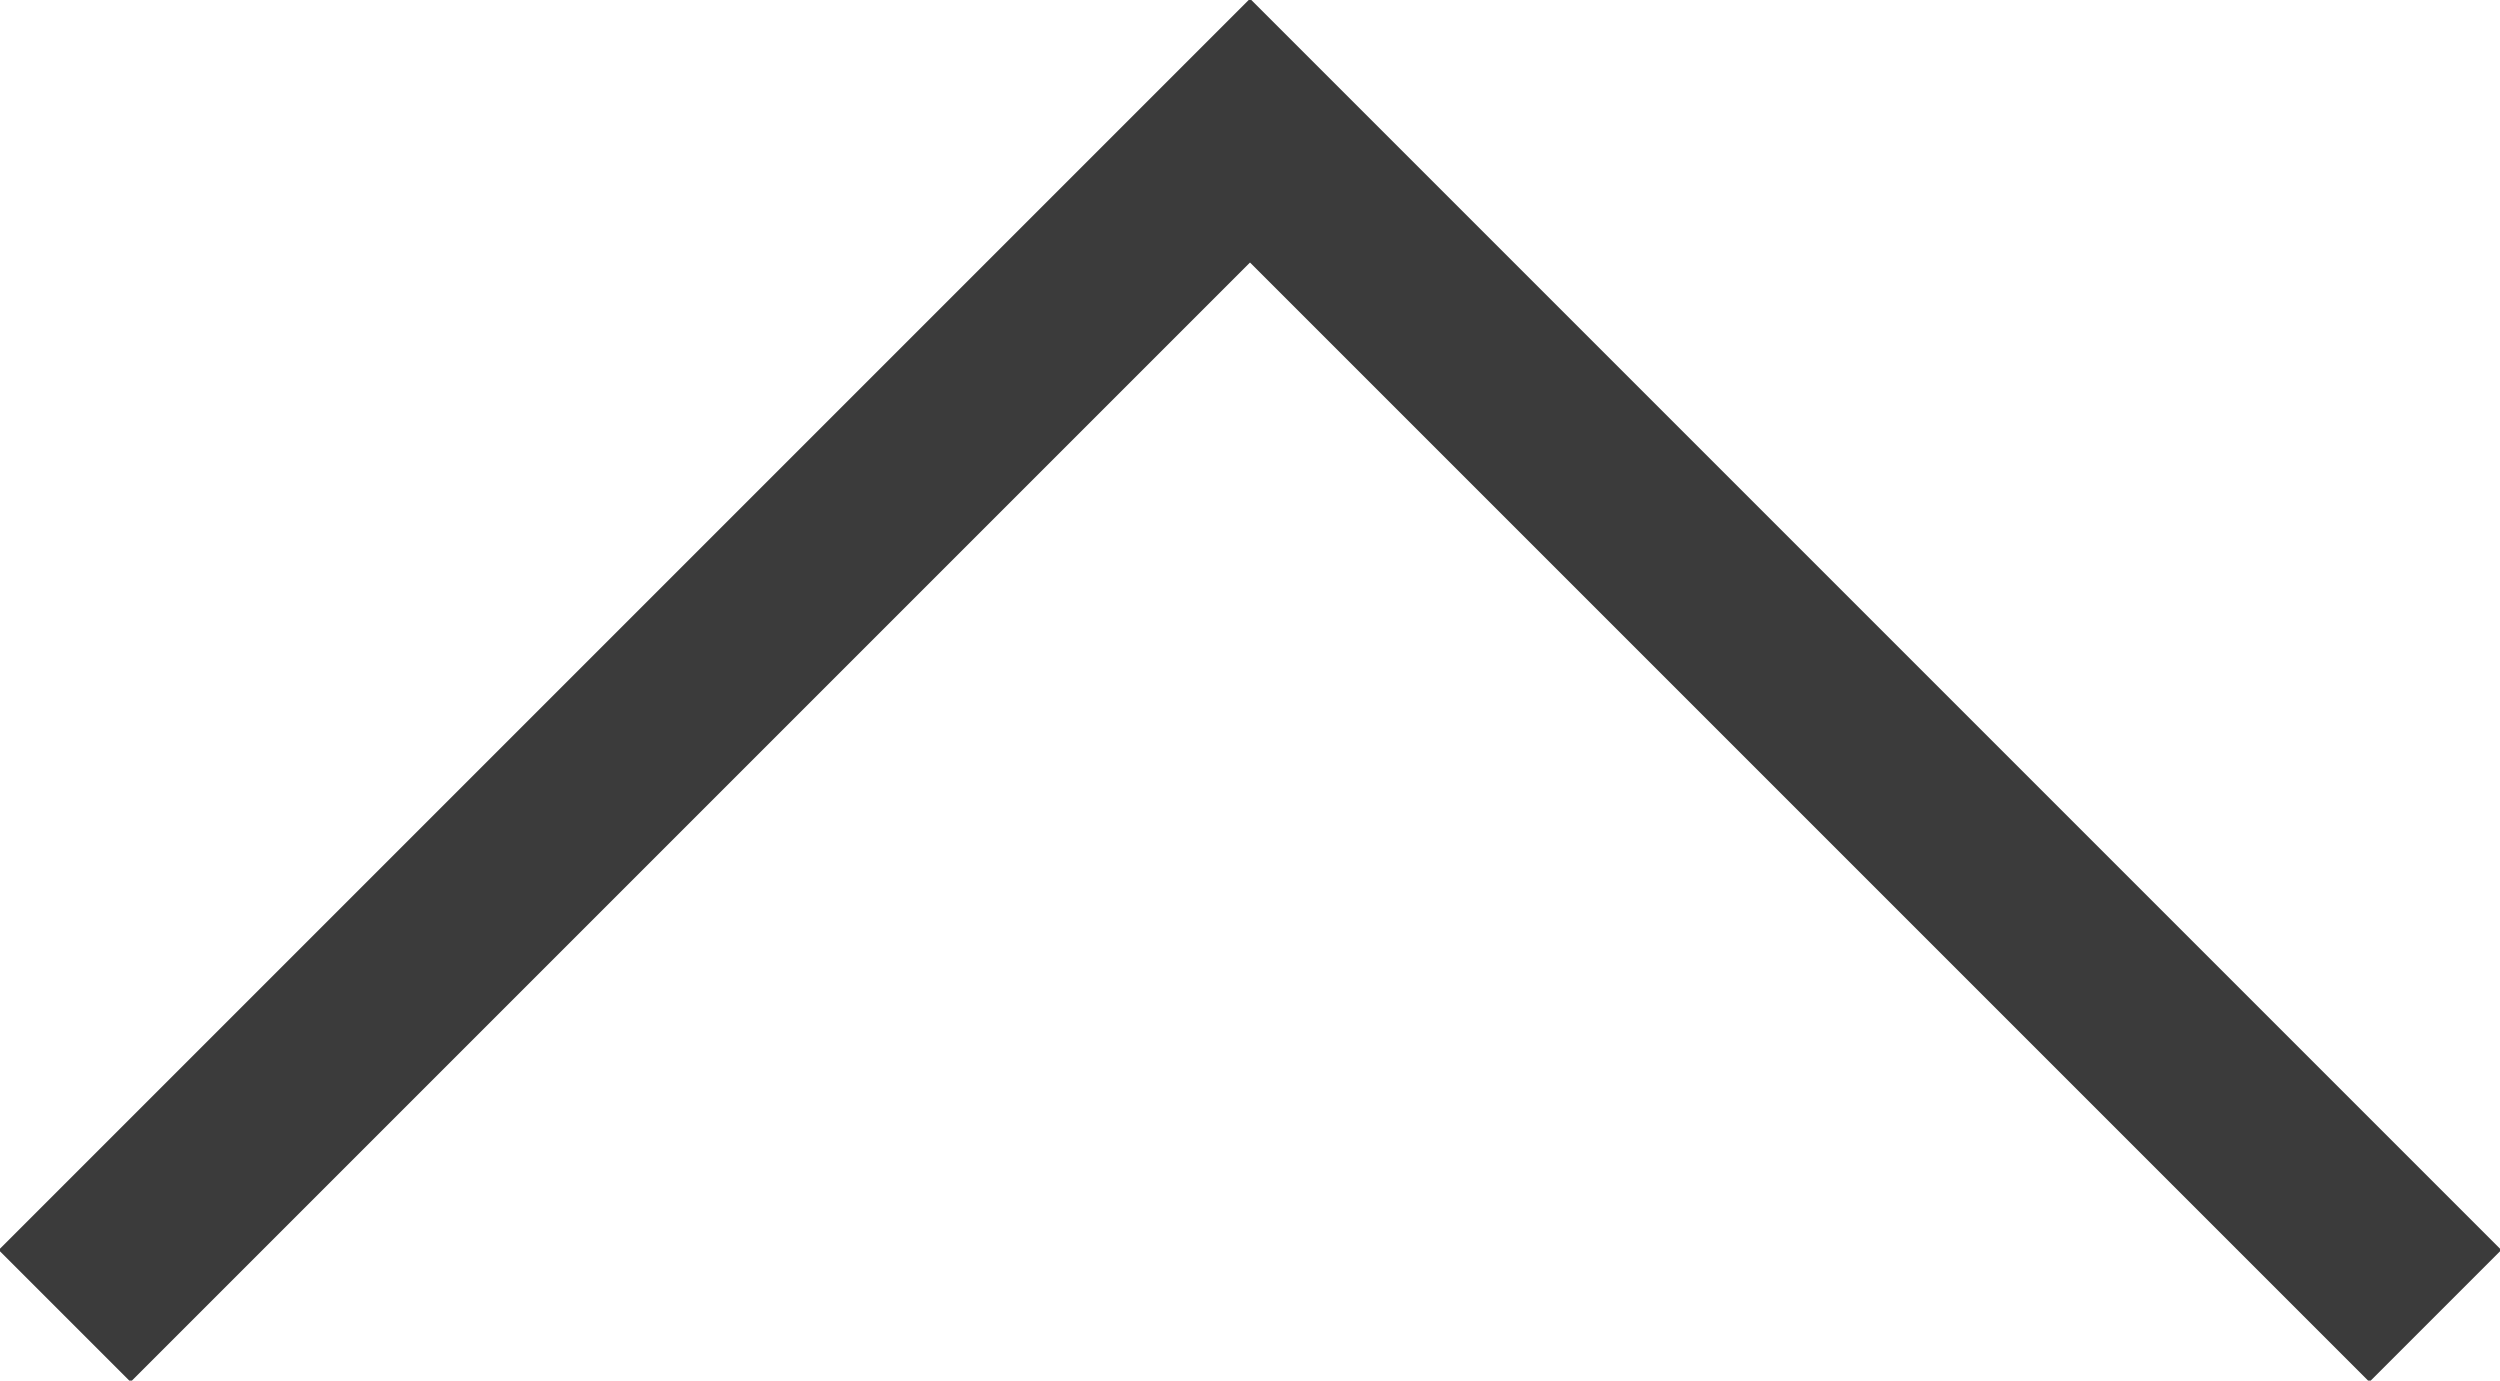 <?xml version="1.0" encoding="UTF-8"?>
<!-- Generator: Adobe Illustrator 19.1.0, SVG Export Plug-In . SVG Version: 6.00 Build 0)  -->
<svg version="1.1" id="Layer_1" xmlns:sketch="http://www.bohemiancoding.com/sketch/ns" xmlns="http://www.w3.org/2000/svg" xmlns:xlink="http://www.w3.org/1999/xlink" x="0px" y="0px" viewBox="-169.4 177.1 26.8 14.8" style="enable-background:new -169.4 177.1 26.8 14.8;" xml:space="preserve">
<style type="text/css">
	.st0{fill:none;stroke:#3B3B3B;stroke-width:2;stroke-linecap:square;}
</style>
<title>Cursor@1x</title>
<desc>Created with Sketch.</desc>
<g id="Page-1" sketch:type="MSPage">
	<g id="Notes-and-polaroids" transform="translate(-49, -812)" sketch:type="MSArtboardGroup">
		<path id="Cursor" sketch:type="MSShapeGroup" class="st0" d="M-107,990.5l-12,12 M-107,990.5l12,12"/>
	</g>
</g>
</svg>